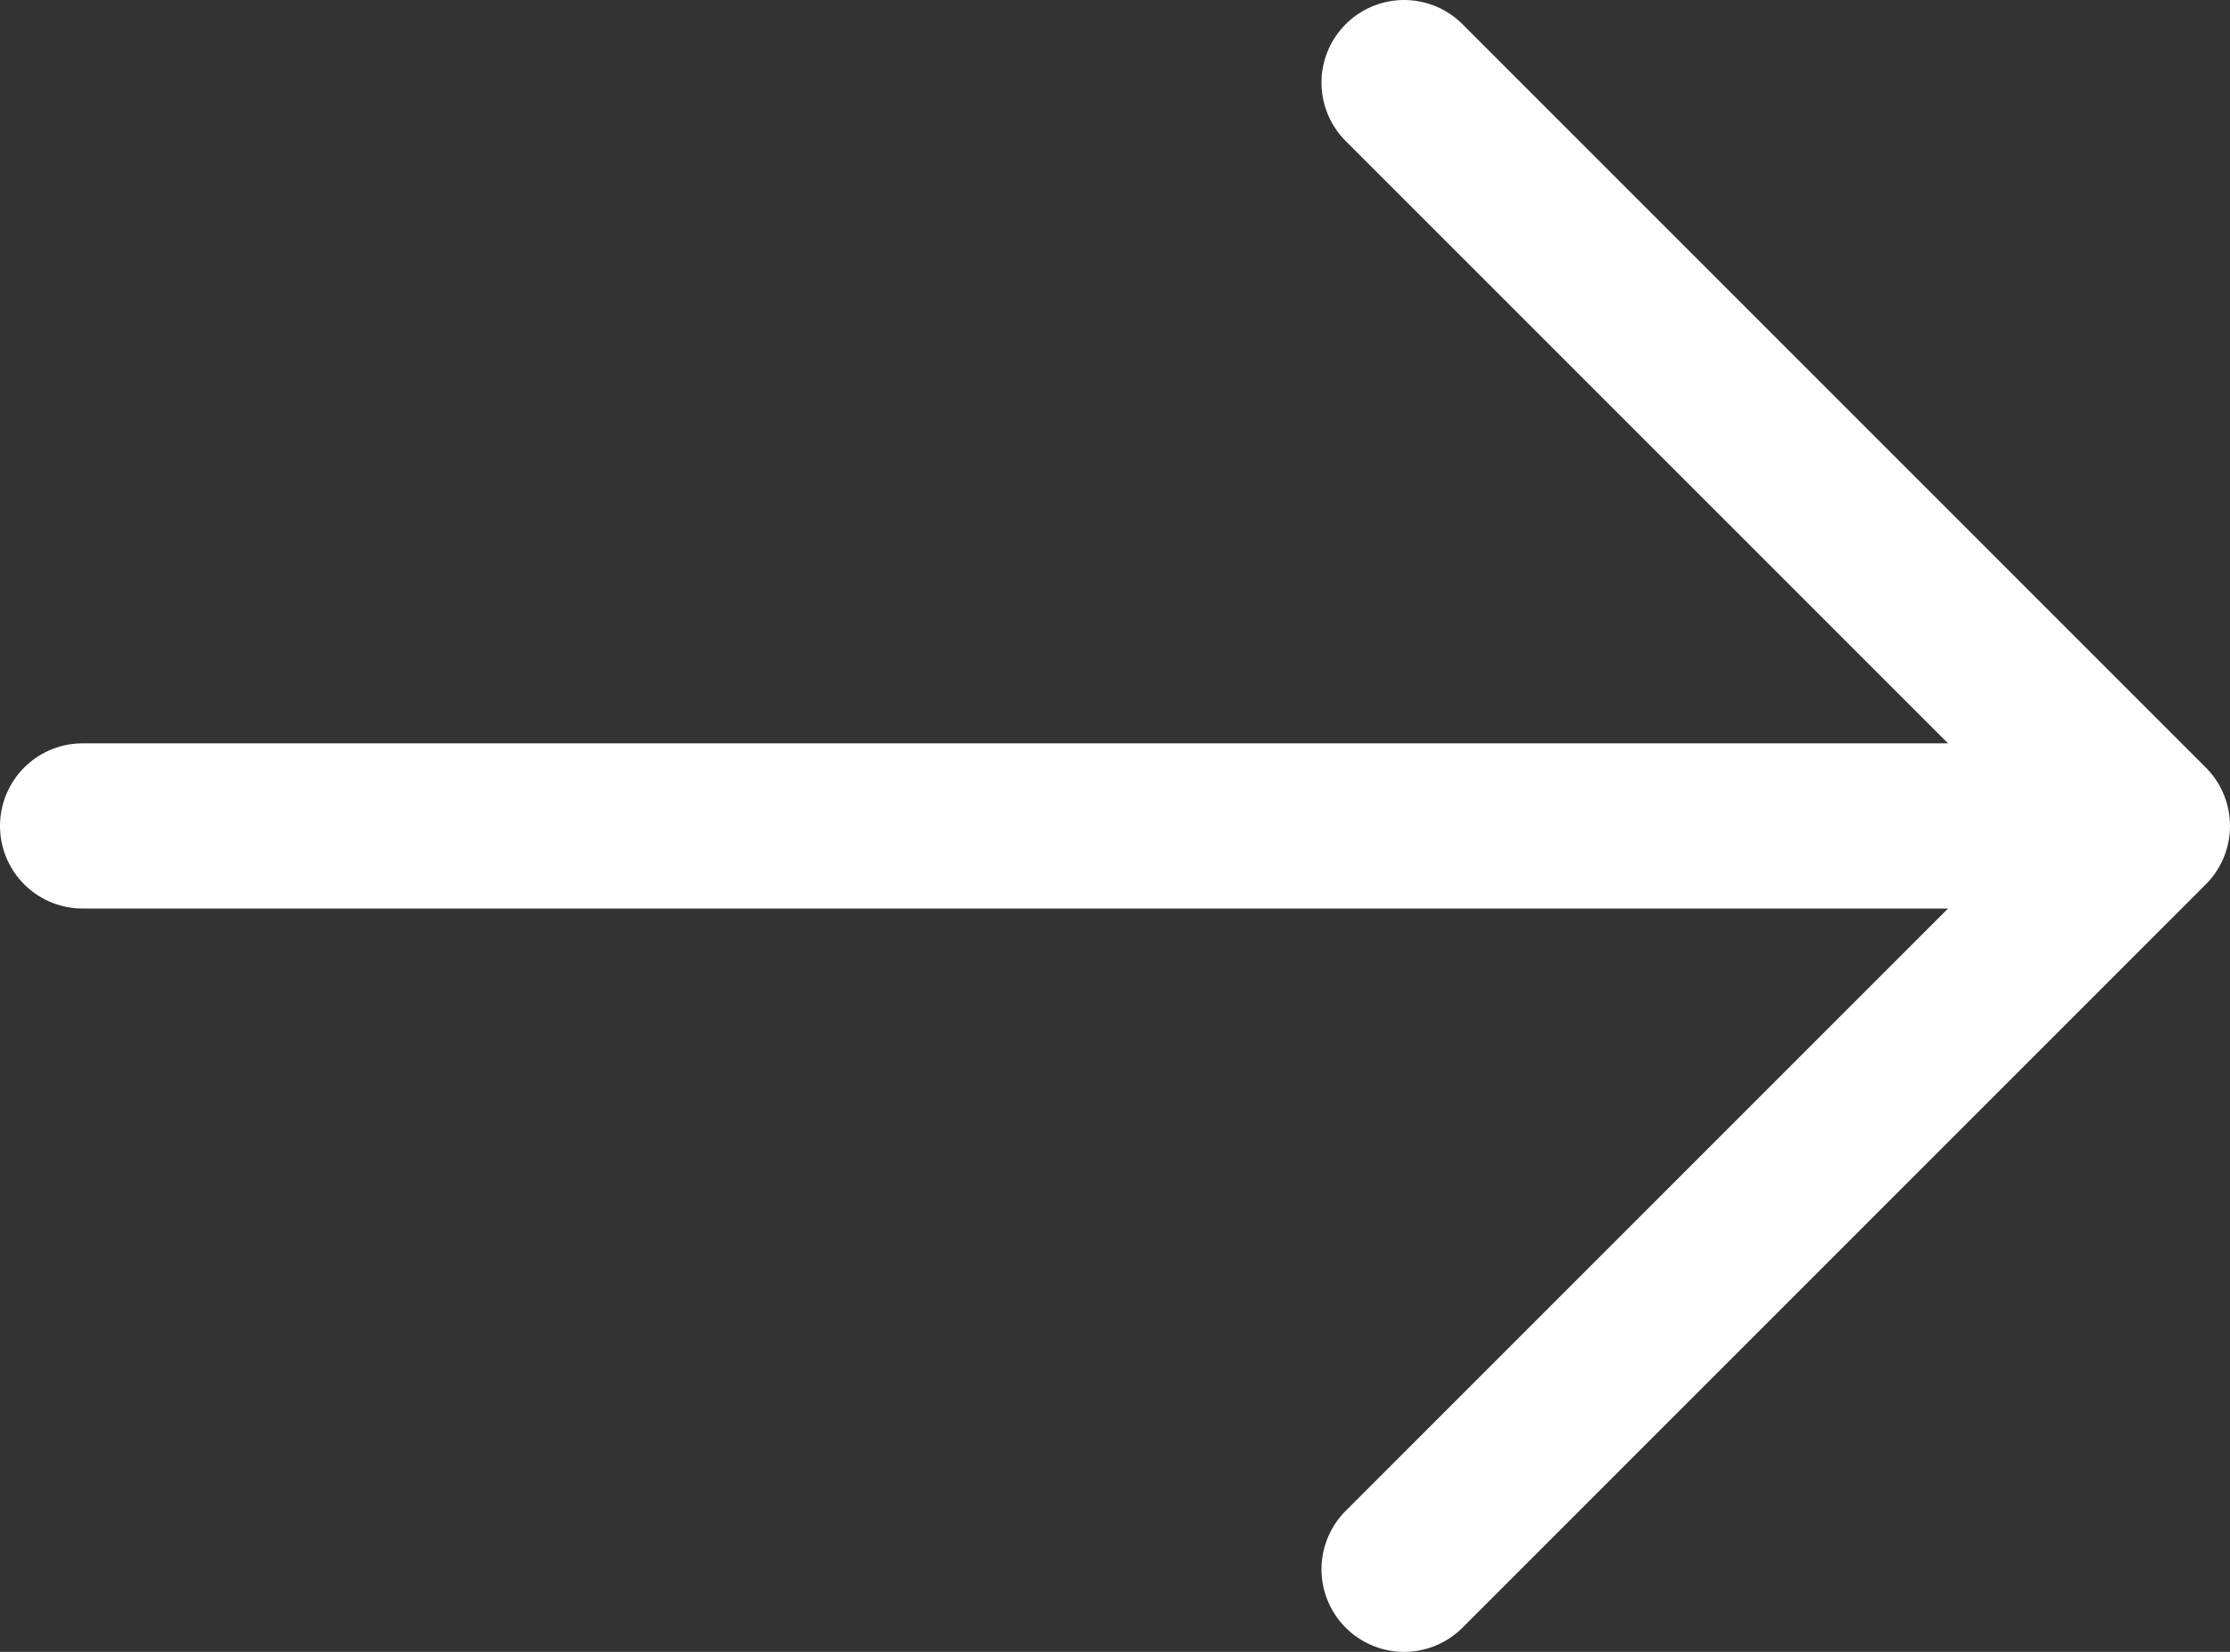 <svg width="27" height="20" viewBox="0 0 27 20" fill="none" xmlns="http://www.w3.org/2000/svg">
<rect x="0" y="0" width="27" height="20" fill="#333333" stroke="none"/>
<path d="M1 10H26M26 10L17 1M26 10L17 19" stroke="white" stroke-width="2" stroke-linecap="round" stroke-linejoin="round"/>
</svg>
